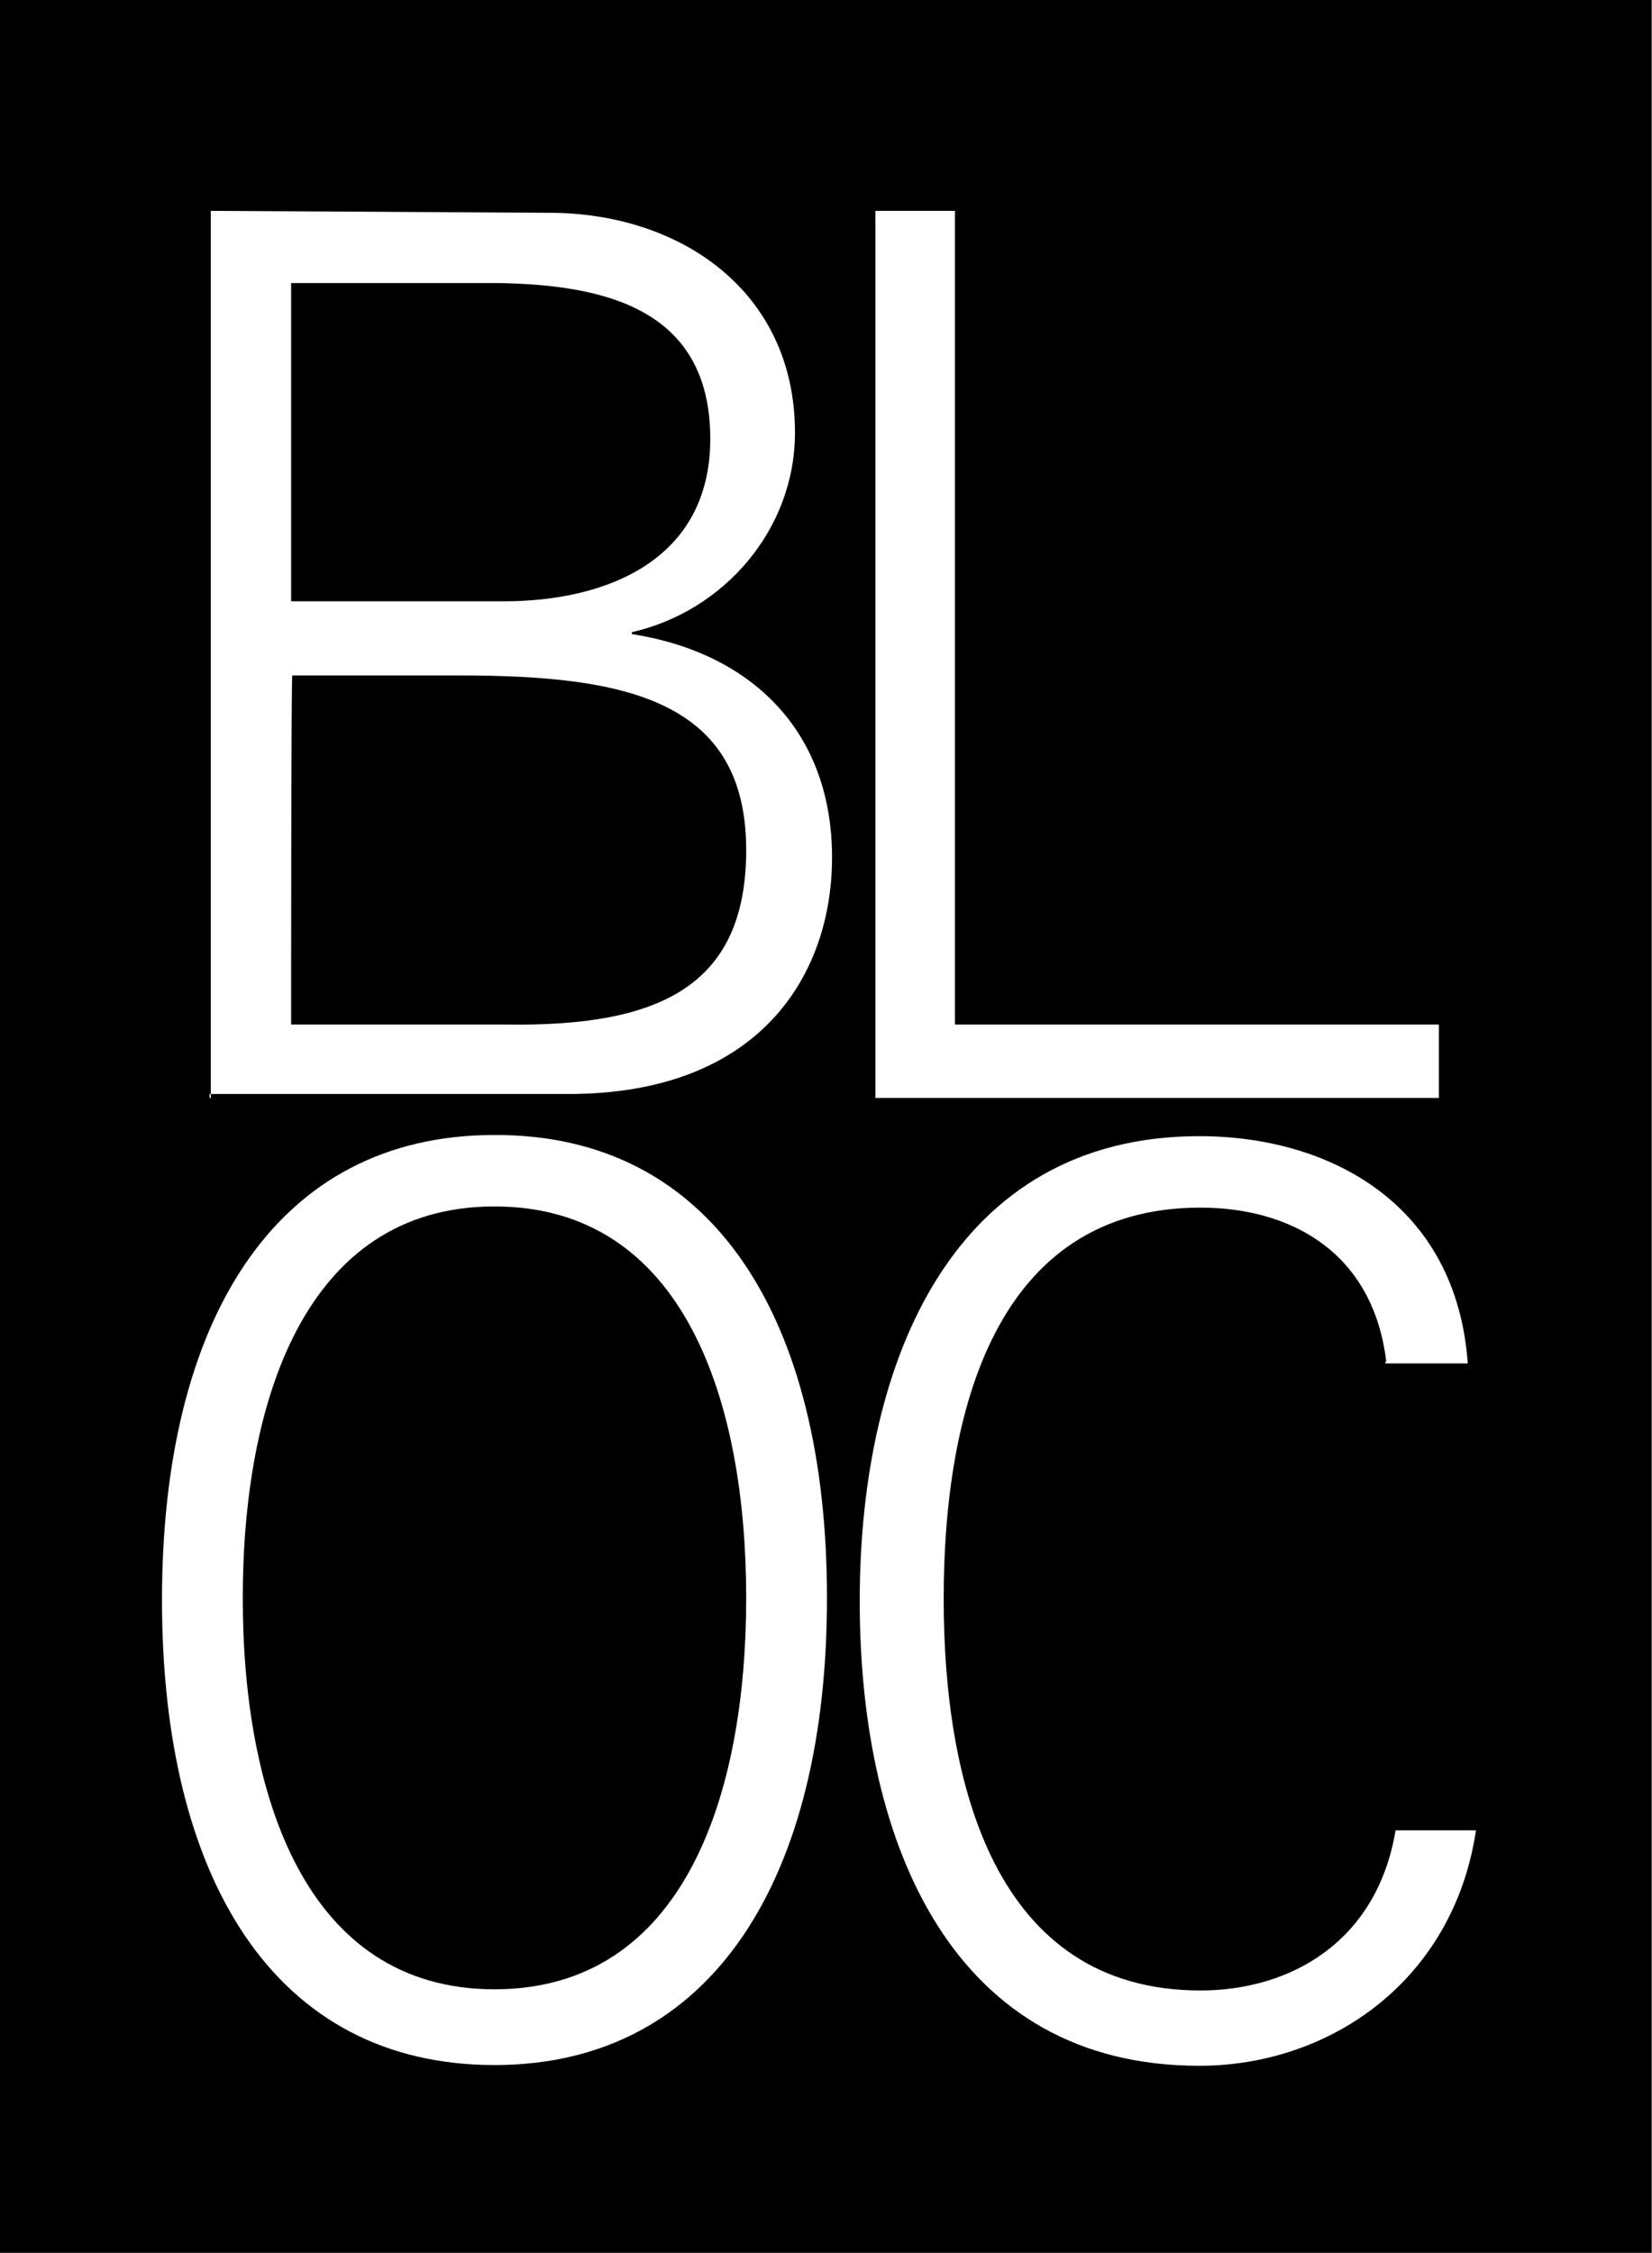 <?xml version="1.0" encoding="UTF-8"?>
<svg xmlns="http://www.w3.org/2000/svg" xmlns:xlink="http://www.w3.org/1999/xlink" width="119.991pt" height="163.587pt" viewBox="0 0 119.991 163.587" version="1.1">
<rect x="0" y="0" width="119.991" height="163.587" fill="#808080" stroke="none"/>
<defs>
<clipPath id="clip1">
  <path d="M 0 0 L 119.961 0 L 119.961 163.559 L 0 163.559 Z M 0 0 "/>
</clipPath>
</defs>
<g id="surface1">
<g clip-path="url(#clip1)" clip-rule="nonzero">
<path style=" stroke:none;fill-rule:evenodd;fill:rgb(100%,100%,100%);fill-opacity:1;" d="M 0 0 L 119.961 0 L 119.961 163.559 L 0 163.559 Z M 0 0 "/>
<path style=" stroke:none;fill-rule:evenodd;fill:rgb(0%,0%,0%);fill-opacity:1;" d="M 59.98 163.559 L 0 163.559 L 0 0 L 119.961 0 L 119.961 163.559 Z M 59.98 163.559 "/>
</g>
<path style=" stroke:none;fill-rule:evenodd;fill:rgb(100%,100%,100%);fill-opacity:1;" d="M 21.145 74.383 L 36.738 74.383 C 47.766 74.551 54.199 71.688 54.199 61.711 C 54.199 50.77 45.355 49.039 33.363 49.039 L 21.23 49.039 C 21.145 48.984 21.145 74.383 21.145 74.383 Z M 36.594 43.656 C 44.078 43.656 51.59 40.648 51.59 31.863 C 51.59 22.422 43.938 20.695 36.281 20.551 L 21.145 20.551 L 21.145 43.656 Z M 15.309 79.711 L 15.309 15.309 L 39.883 15.449 C 49.406 15.449 57.742 21.145 57.742 31.41 C 57.742 38.465 52.555 44.391 45.895 45.895 L 45.895 46.035 C 54.594 47.395 60.434 53.094 60.434 62.25 C 60.434 70.723 55.246 79.426 41.301 79.426 L 15.223 79.426 L 15.223 79.711 Z M 15.309 79.711 "/>
<path style=" stroke:none;fill-rule:evenodd;fill:rgb(100%,100%,100%);fill-opacity:1;" d="M 63.582 79.711 L 63.582 15.309 L 69.363 15.309 L 69.363 74.383 L 104.512 74.383 L 104.512 79.711 Z M 63.582 79.711 "/>
<path style=" stroke:none;fill-rule:evenodd;fill:rgb(100%,100%,100%);fill-opacity:1;" d="M 35.914 144.426 C 49.719 144.426 54.199 130.254 54.199 116.023 C 54.199 101.766 49.719 87.59 35.914 87.59 C 22.109 87.59 17.633 101.848 17.633 116.023 C 17.633 130.195 22.109 144.426 35.914 144.426 Z M 35.914 149.926 C 19.957 149.926 11.766 136.402 11.766 116.164 C 11.766 95.926 19.957 82.402 35.914 82.402 C 51.875 82.348 60.066 95.84 60.066 116.023 C 60.066 136.176 51.875 149.926 35.914 149.926 Z M 35.914 149.926 "/>
<path style=" stroke:none;fill-rule:evenodd;fill:rgb(100%,100%,100%);fill-opacity:1;" d="M 100.688 98.844 C 99.723 90.879 93.715 87.676 87.195 87.676 C 72.199 87.676 68.543 102.672 68.543 116.078 C 68.543 129.375 72.199 144.512 87.195 144.512 C 93.715 144.512 100.008 140.996 101.367 132.887 L 107.207 132.887 C 105.562 143.832 96.574 149.98 87.109 149.98 C 69.363 149.98 62.445 134.164 62.445 116.25 C 62.445 98.477 69.422 82.488 87.109 82.488 C 96.633 82.488 105.789 87.449 106.609 98.988 L 100.629 98.988 L 100.629 98.844 Z M 100.688 98.844 "/>
</g>
</svg>
